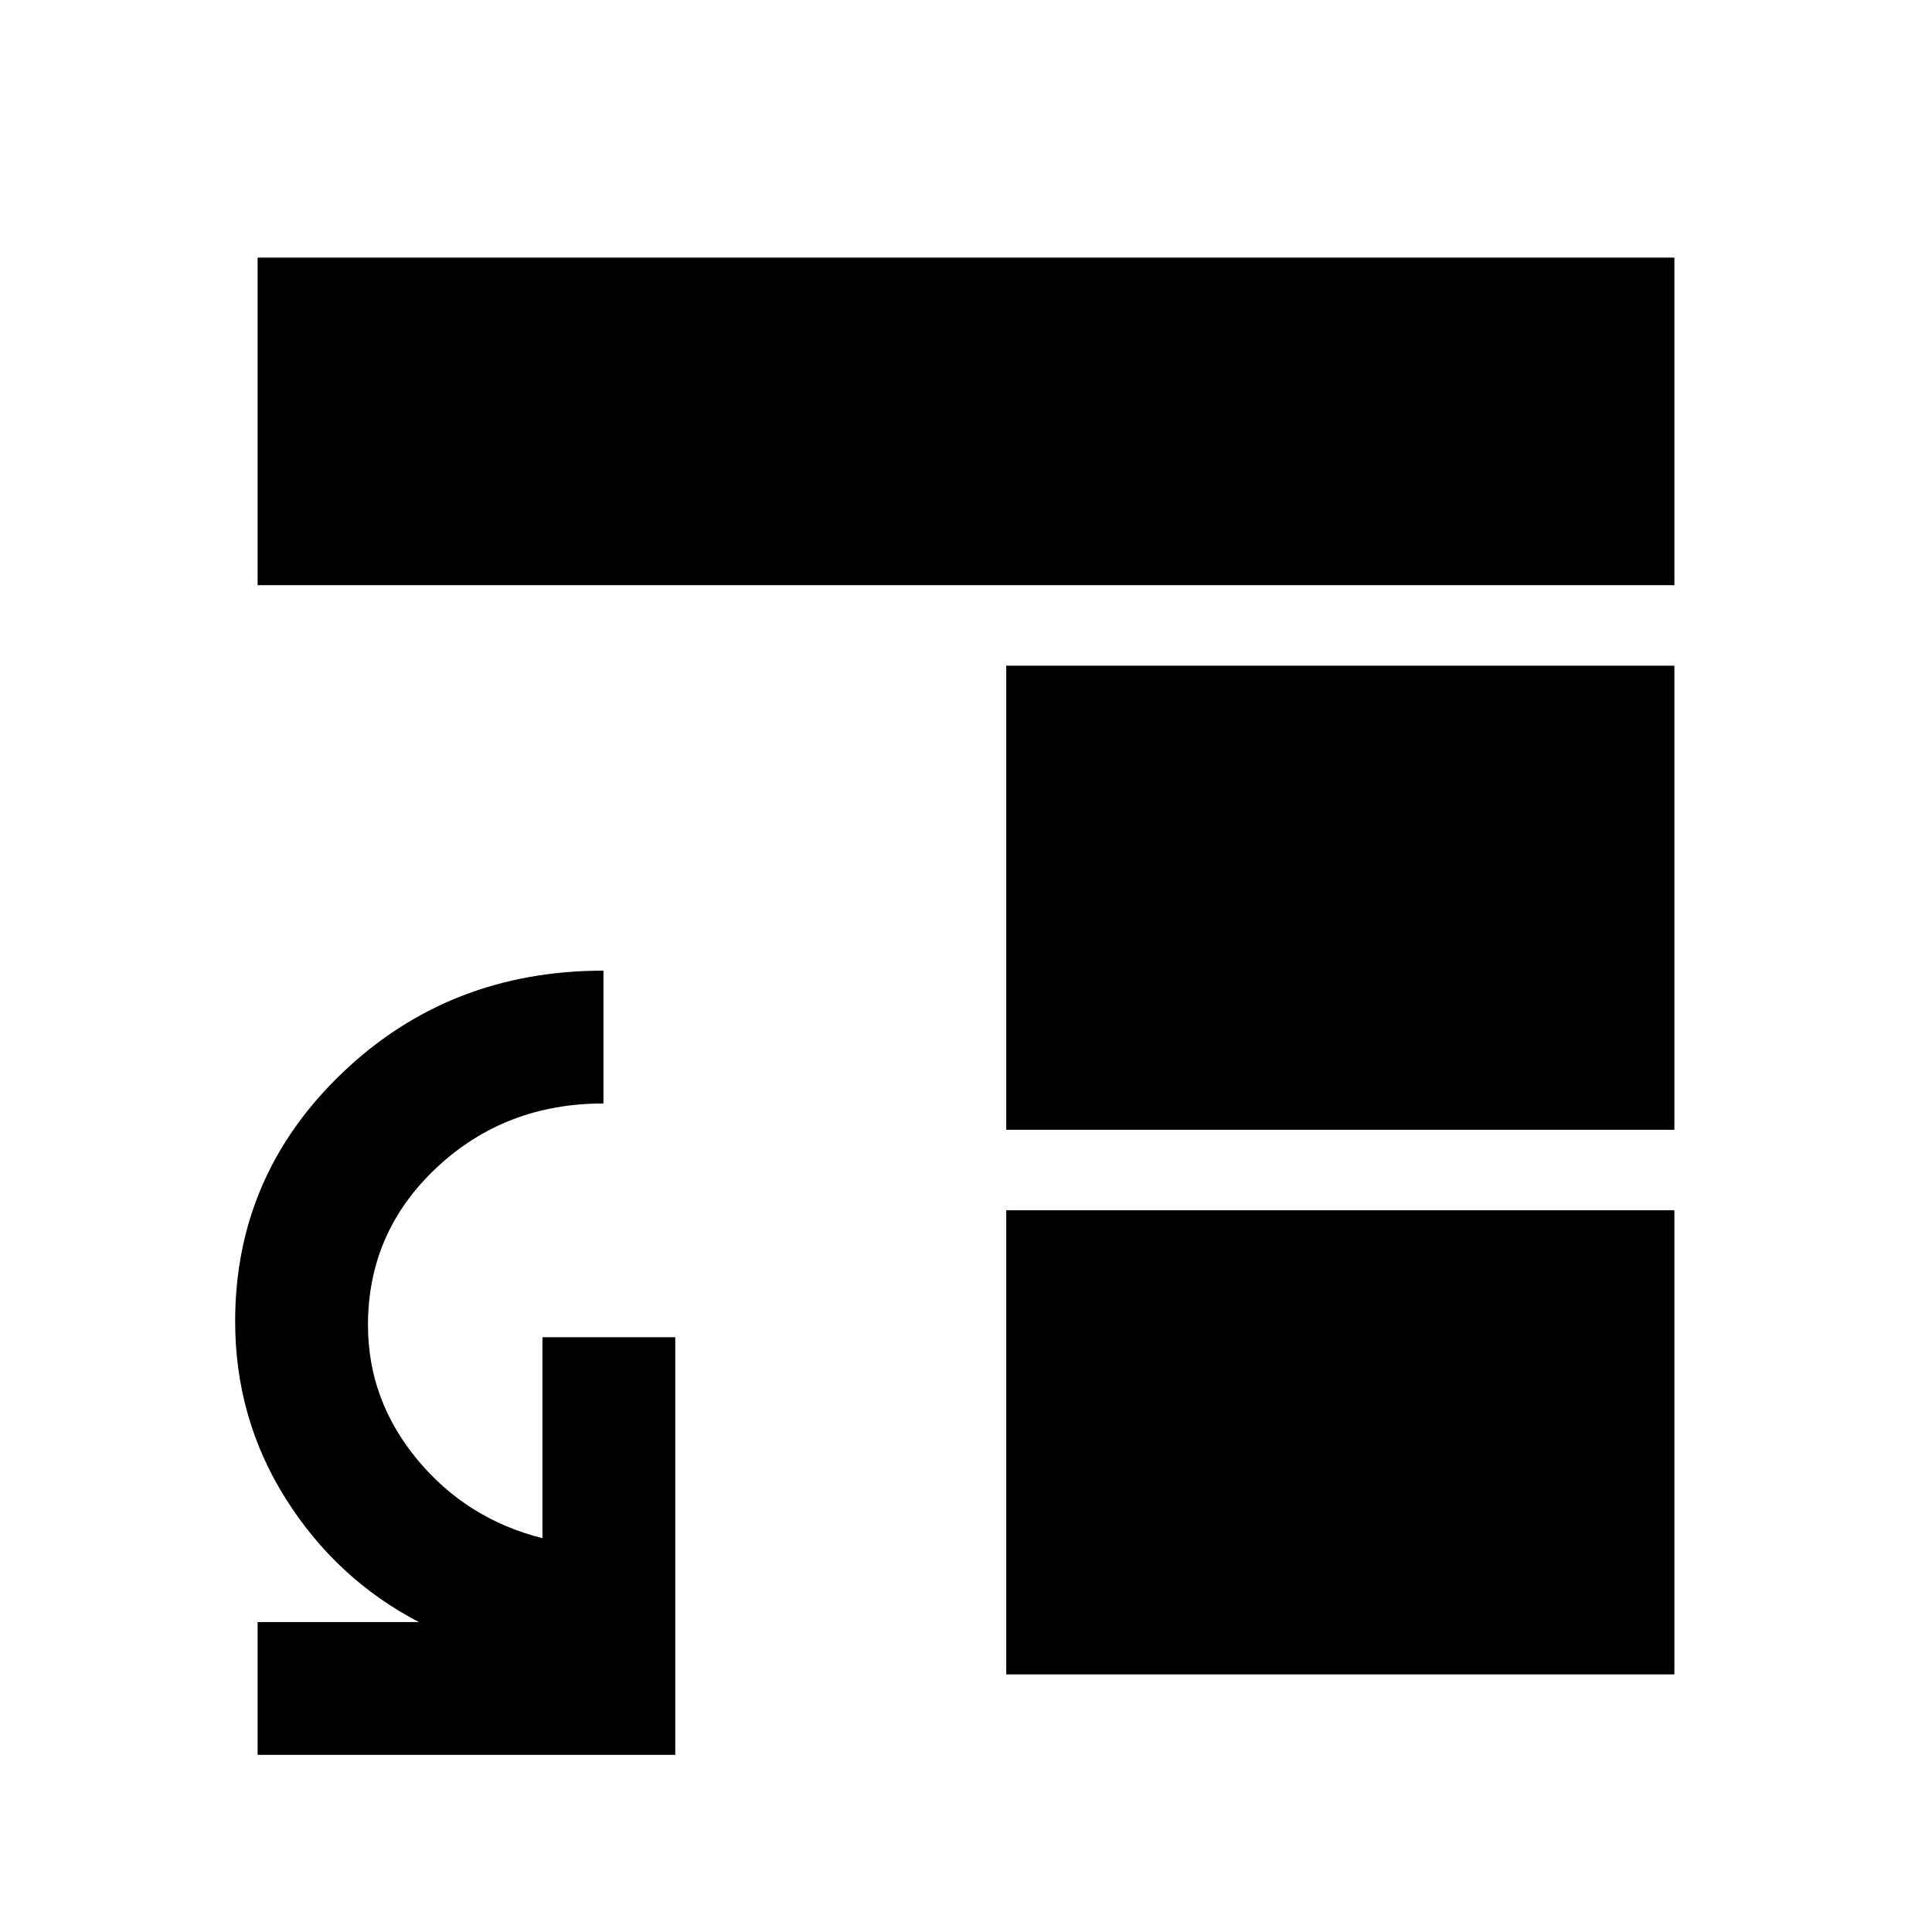 <svg xmlns="http://www.w3.org/2000/svg" height="24" viewBox="0 -960 960 960" width="24"><path d="M500-358.62h332V-128H500v-230.62Zm0-40v-230.61h332v230.61H500ZM128-669.23V-832h704v162.77H128ZM128-88v-66h80.15q-41-21.38-66.15-61.27-25.15-39.88-25.15-88.19 0-72.44 53.15-123.34 53.16-50.89 129.85-50.89v66q-48.92 0-82.96 31.95-34.04 31.95-34.04 78.14 0 37.26 24.49 66.84 24.5 29.58 62.2 39.07v-99.85h66V-88H128Z"/></svg>